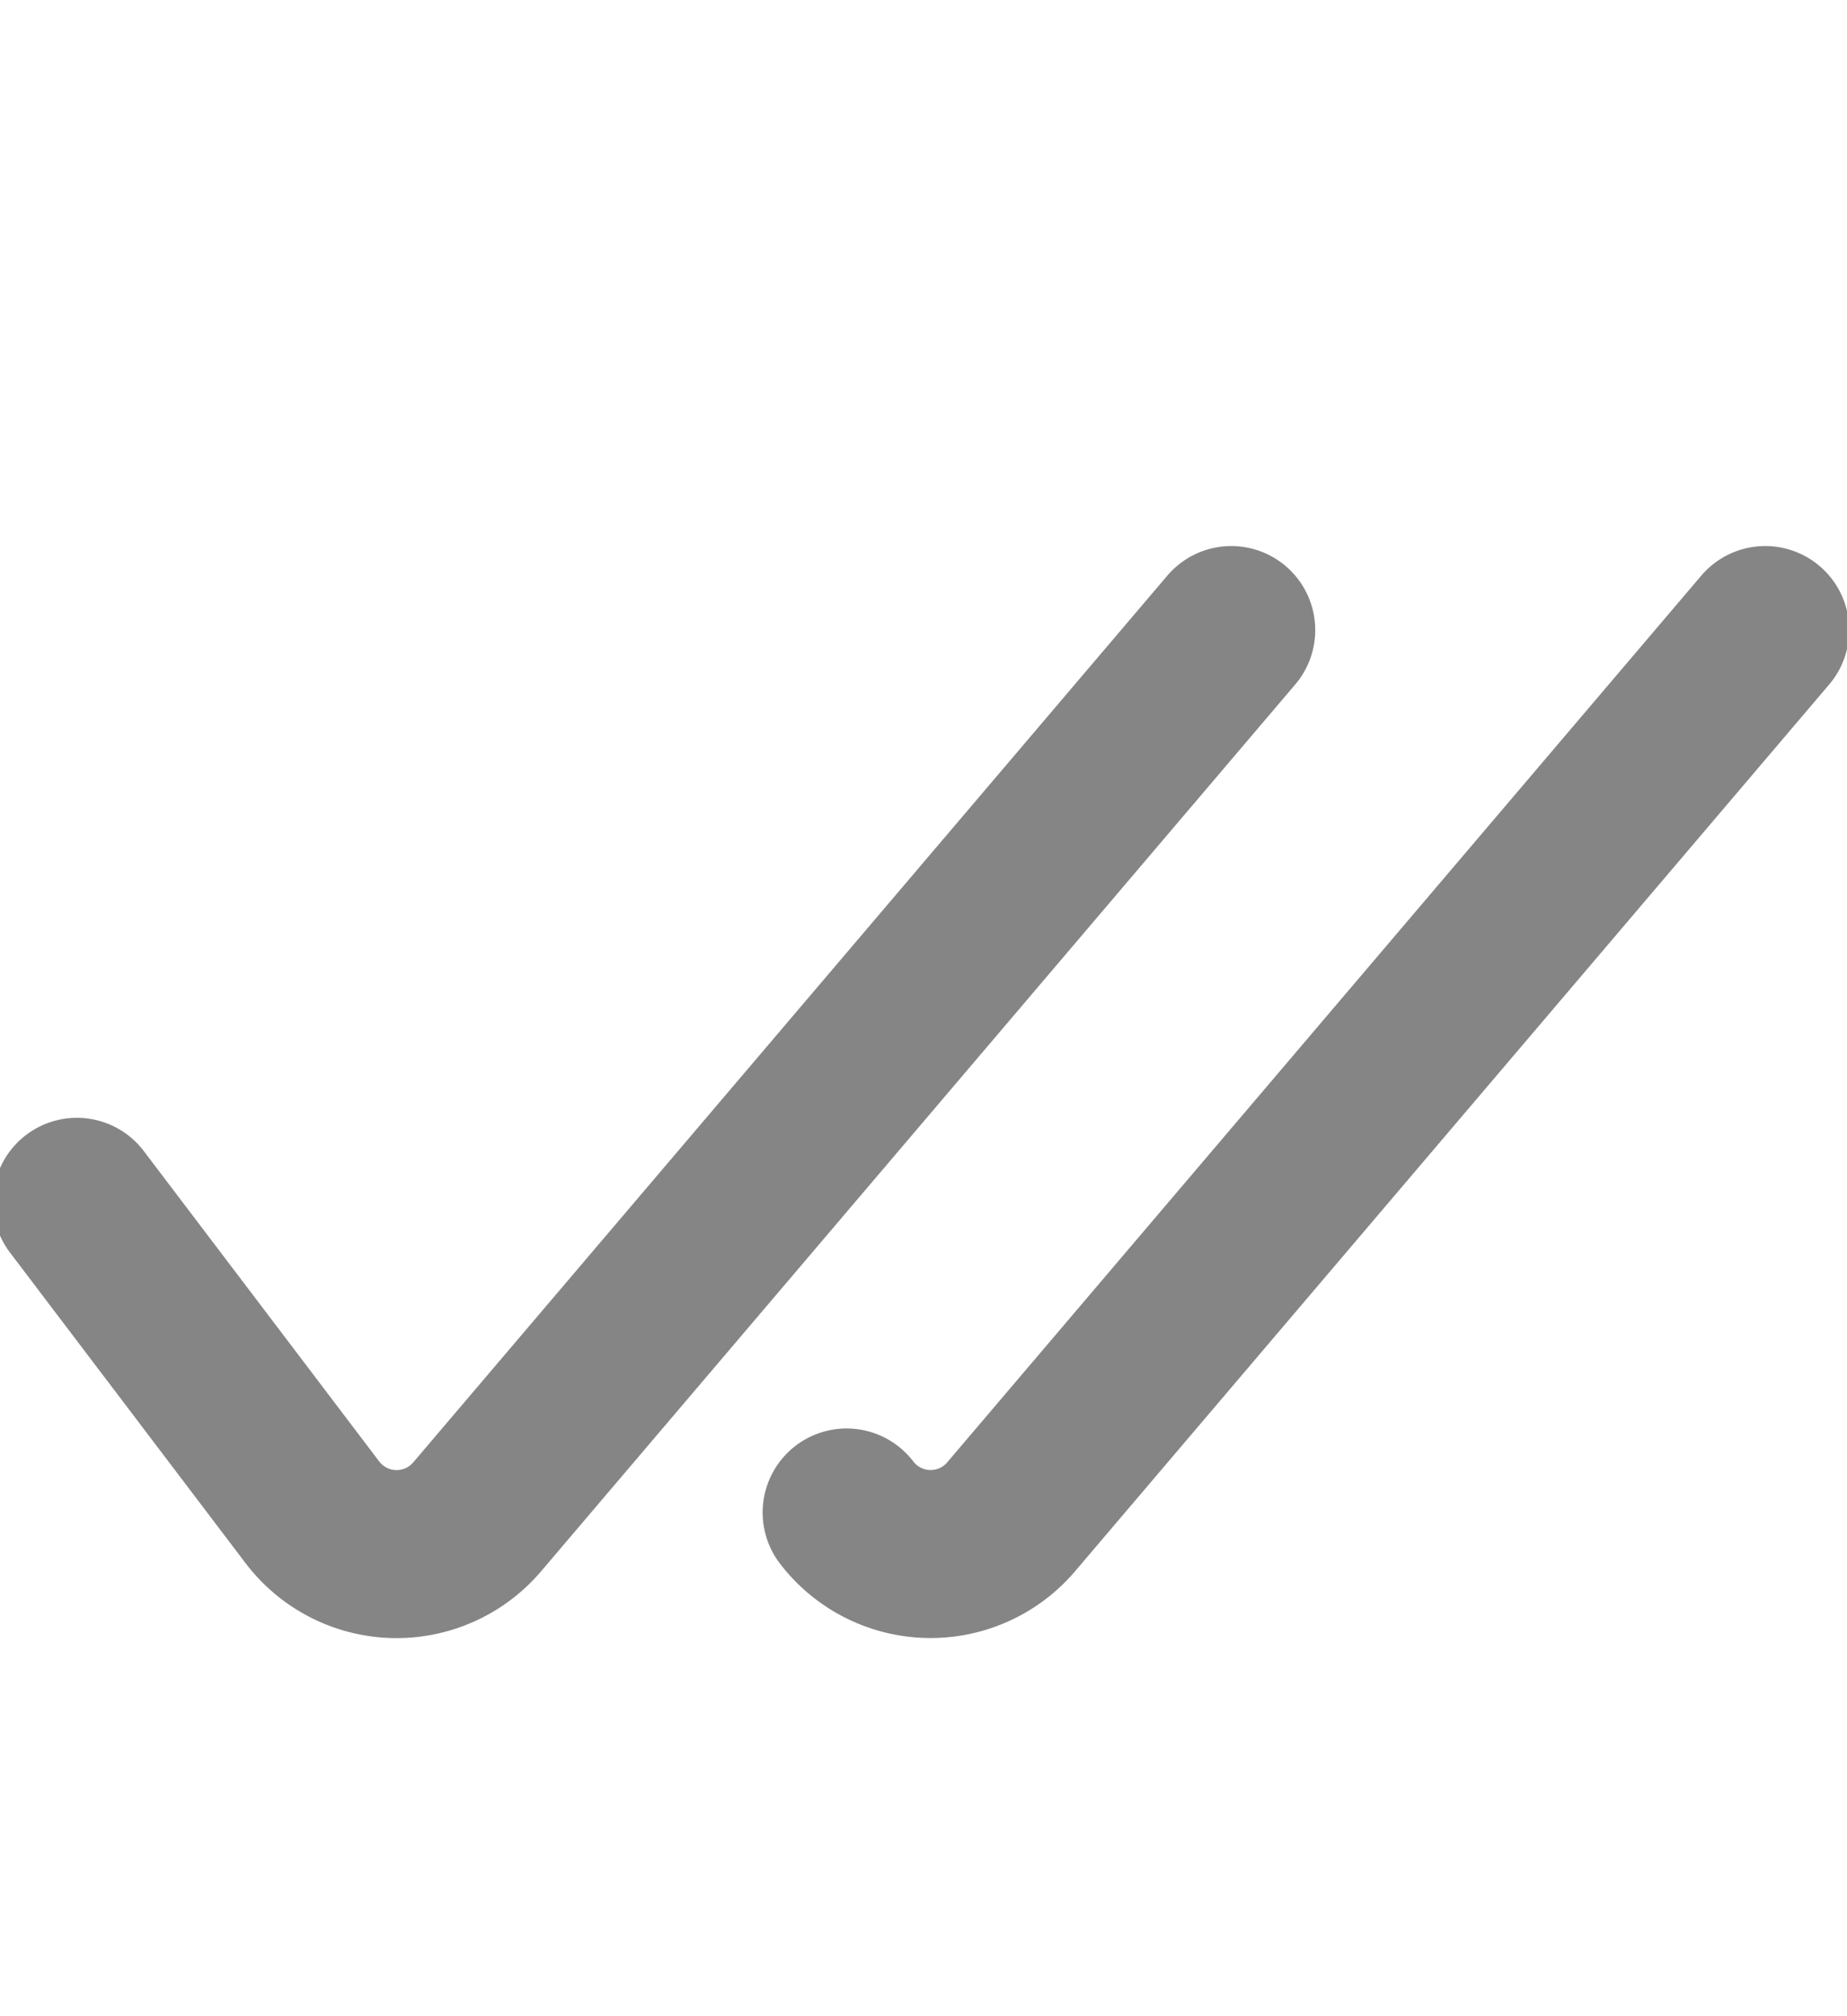 <svg xmlns="http://www.w3.org/2000/svg" width="11" height="12" viewBox="0 0 11 12">
    <g fill="none" fill-rule="evenodd">
        <path d="M0 1h11v11H0z"/>
        <path stroke="#858585" stroke-linecap="round" stroke-linejoin="round" d="M.458 7.153l1.404 1.85a.63.63 0 0 0 .978.027l4.493-5.28M5.042 9.002a.63.63 0 0 0 .978.028l4.493-5.28"/>
    </g>
</svg>
